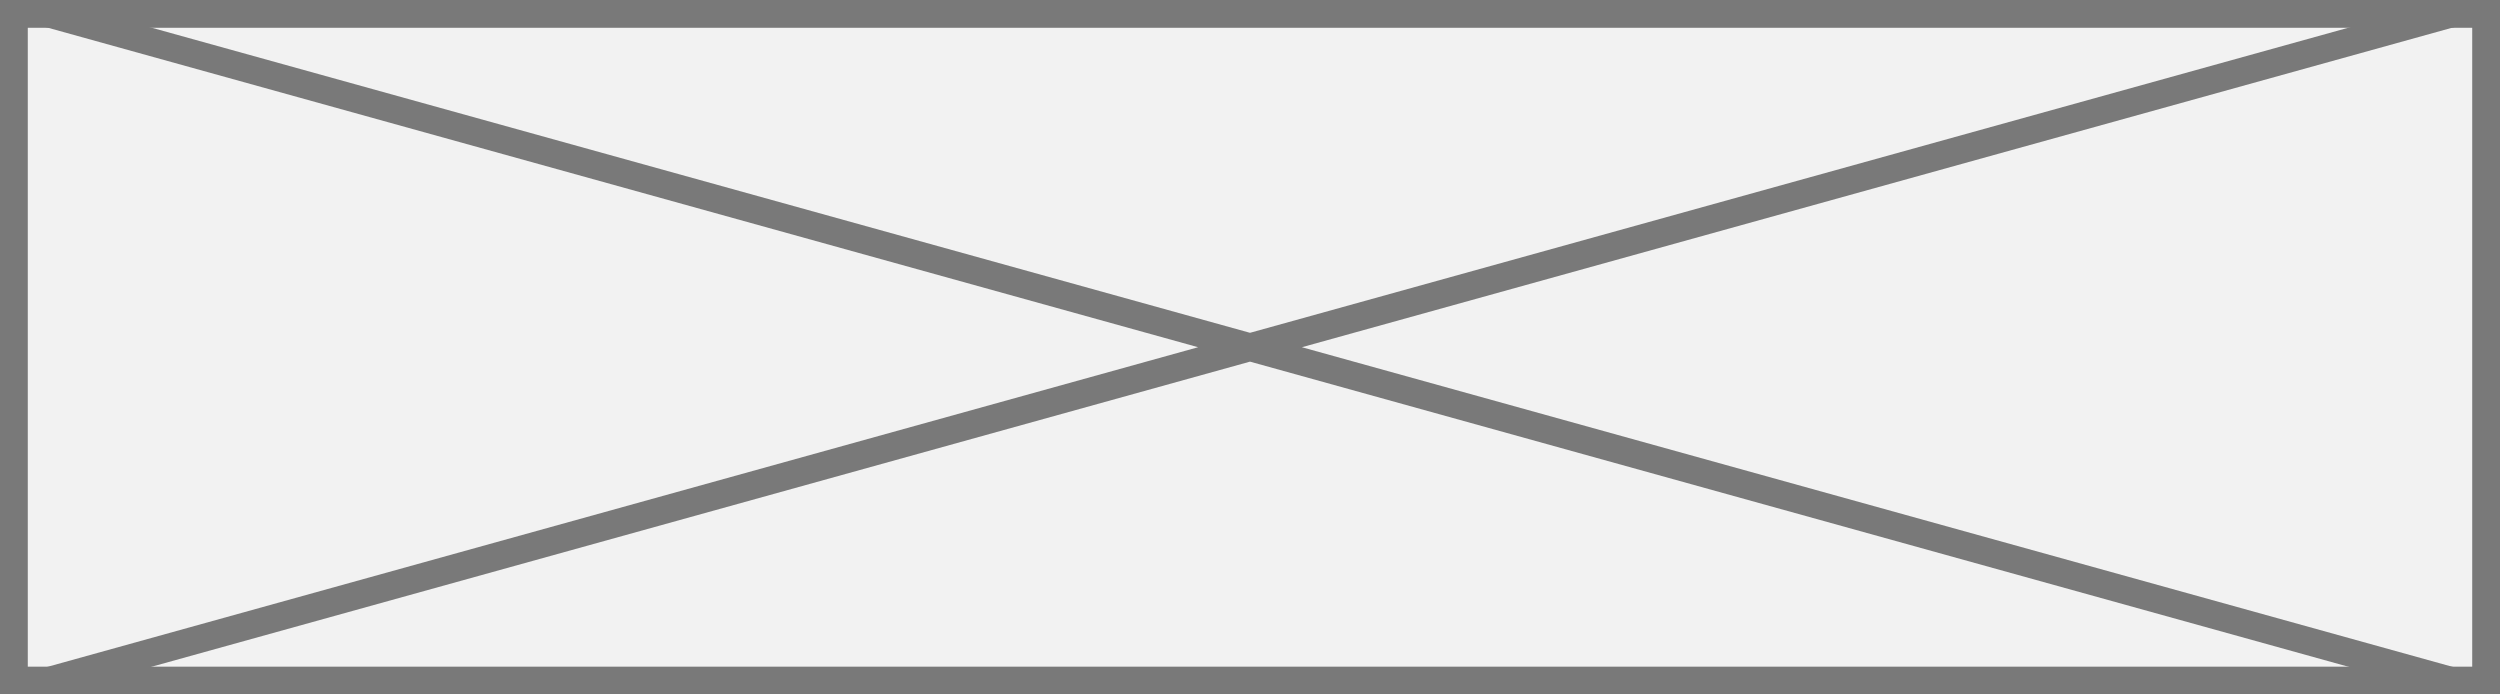 ﻿<?xml version="1.0" encoding="utf-8"?>
<svg version="1.1" xmlns:xlink="http://www.w3.org/1999/xlink" width="90px" height="25px" xmlns="http://www.w3.org/2000/svg">
  <rect width="100%" height="100%" fill="#333333" stroke="none"/>
  <g transform="matrix(1 0 0 1 -270 -427 )">
    <path d="M 270.5 427.5  L 359.5 427.5  L 359.5 451.5  L 270.5 451.5  L 270.5 427.5  Z " fill-rule="nonzero" fill="#f2f2f2" stroke="none" />
    <path d="M 270.5 427.5  L 359.5 427.5  L 359.5 451.5  L 270.5 451.5  L 270.5 427.5  Z " stroke-width="1" stroke="#797979" fill="none" />
    <path d="M 271.734 427.482  L 358.266 451.518  M 358.266 427.482  L 271.734 451.518  " stroke-width="1" stroke="#797979" fill="none" />
  </g>
</svg>